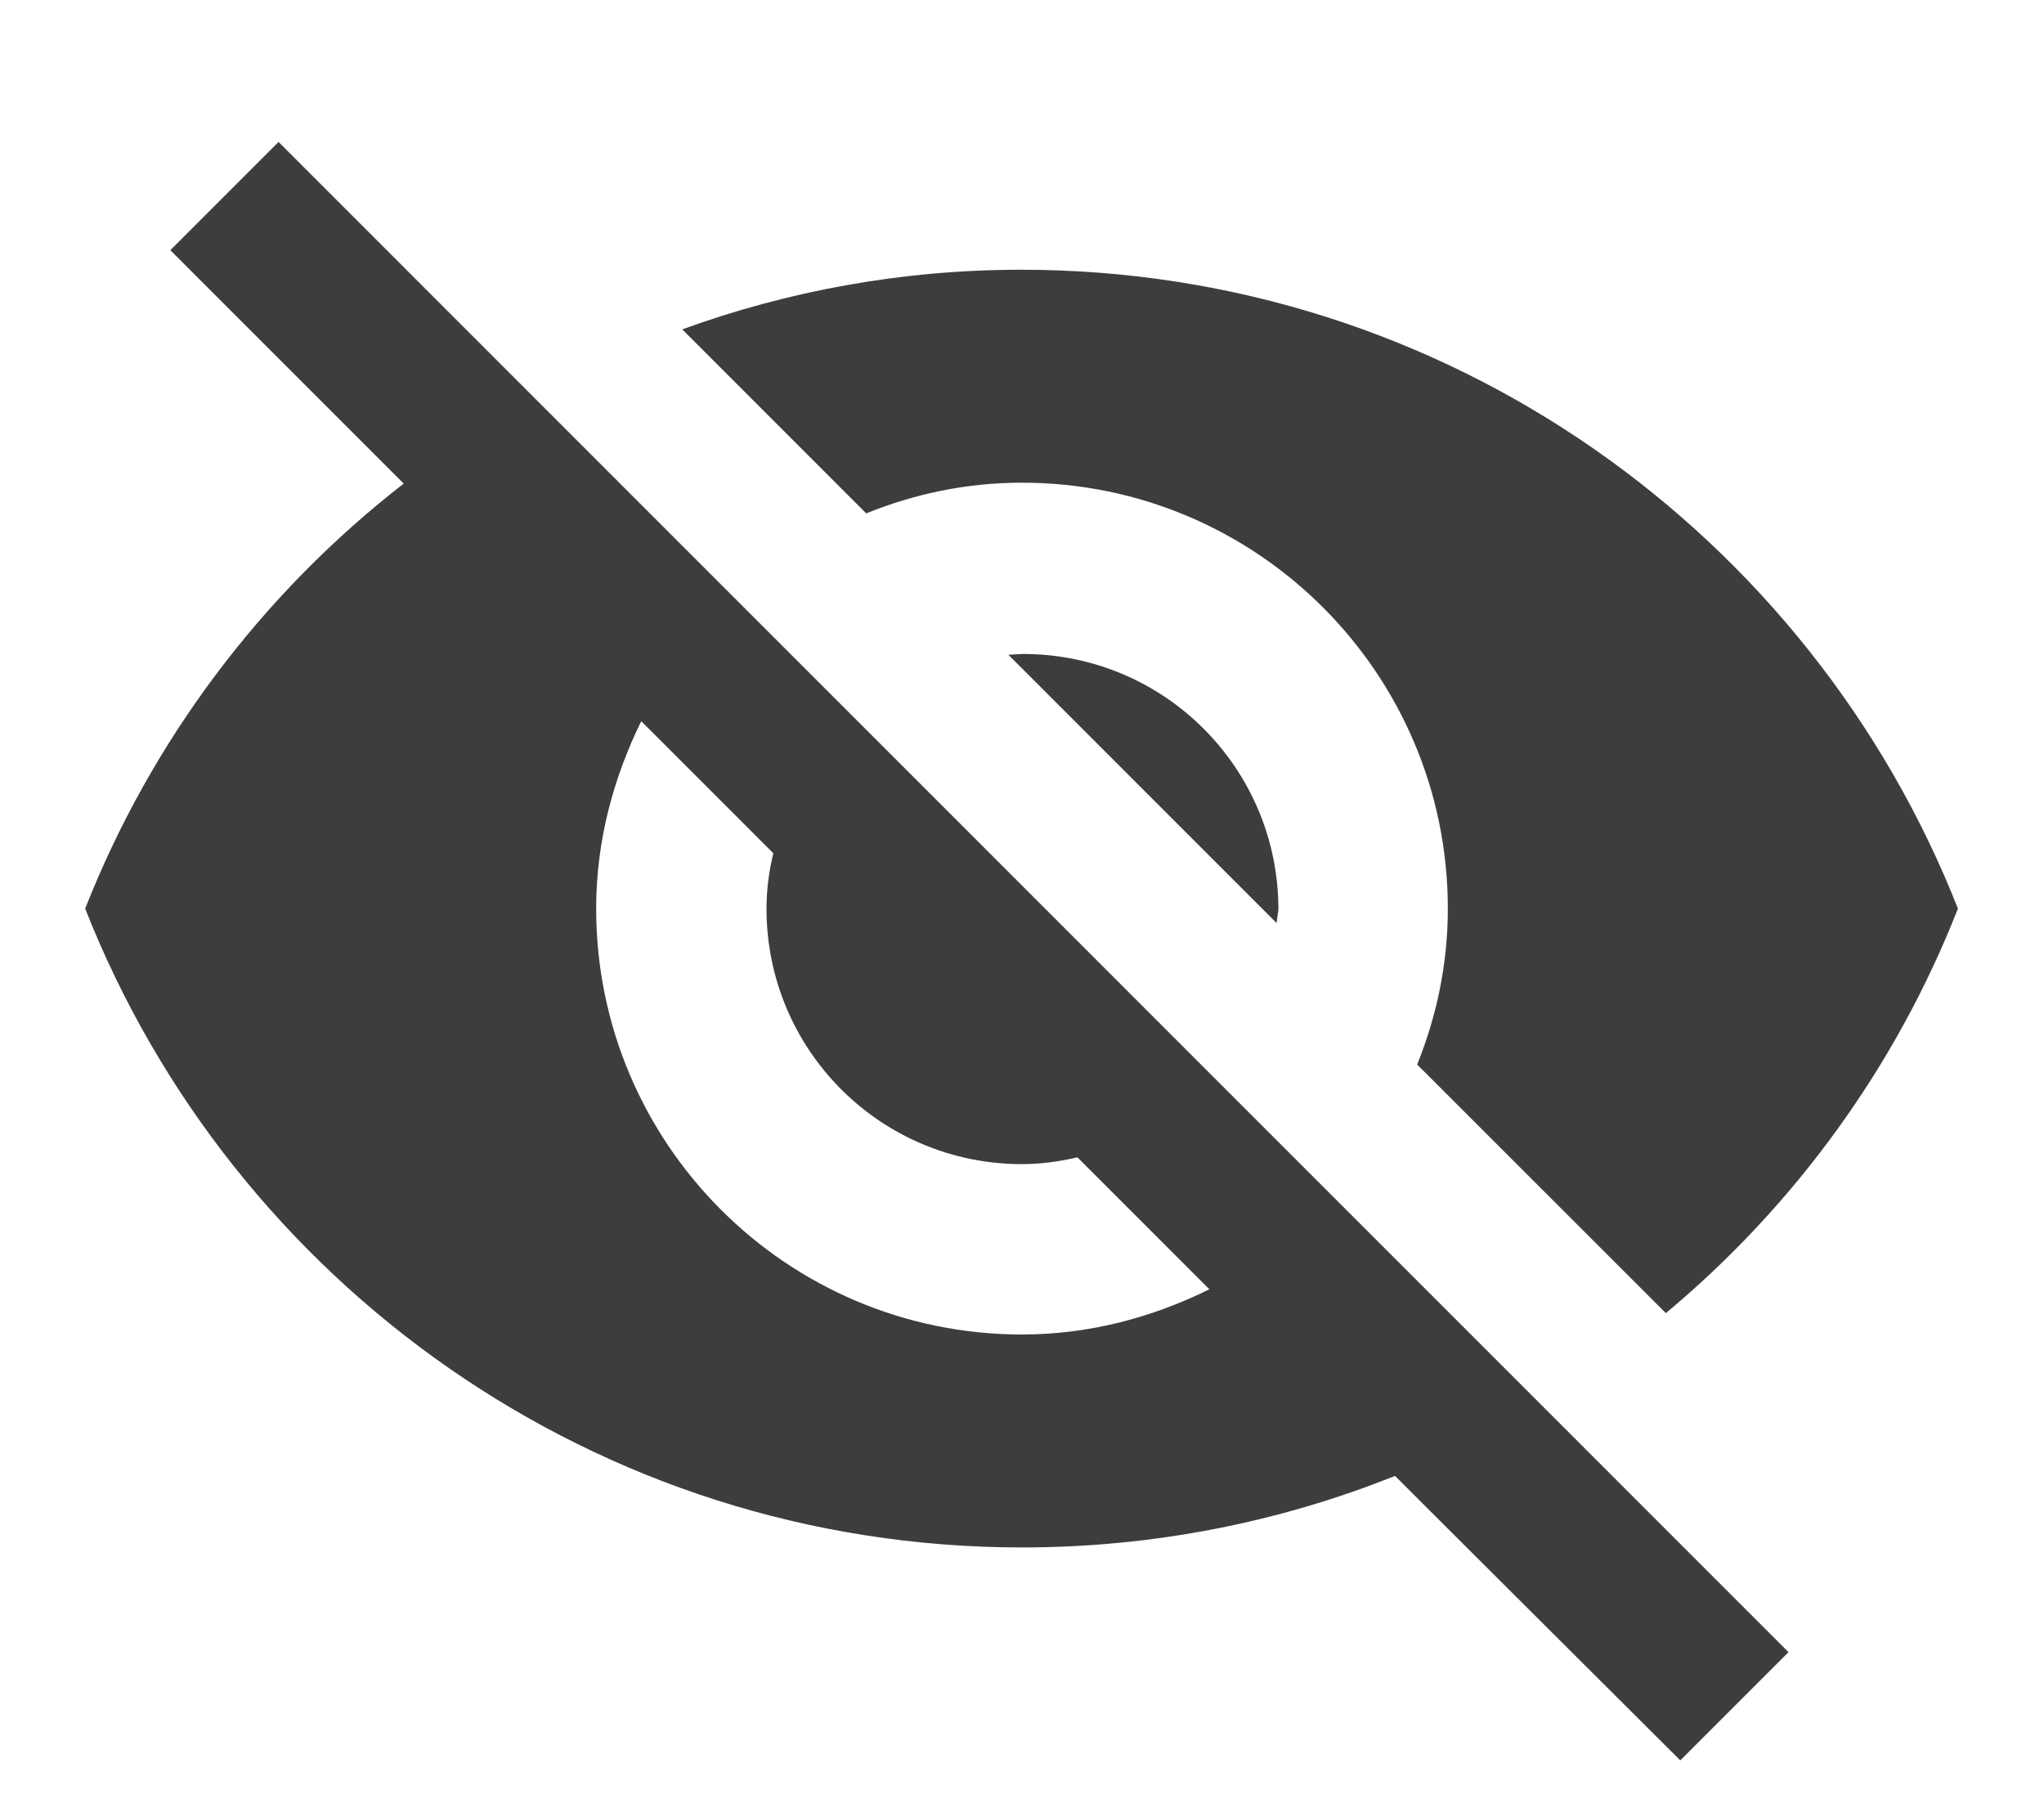 <svg width="18" height="16" viewBox="0 0 18 16" fill="none" xmlns="http://www.w3.org/2000/svg">
<path d="M9 4.25C11.07 4.25 12.75 5.93 12.75 8C12.75 8.488 12.652 8.945 12.48 9.373L14.67 11.562C15.803 10.617 16.695 9.395 17.242 8C15.945 4.707 12.742 2.375 8.992 2.375C7.942 2.375 6.938 2.562 6.008 2.9L7.628 4.52C8.055 4.348 8.512 4.25 9 4.25ZM1.5 2.203L3.21 3.913L3.555 4.258C2.31 5.225 1.335 6.515 0.75 8C2.047 11.293 5.25 13.625 9 13.625C10.162 13.625 11.273 13.4 12.285 12.995L12.6 13.31L14.797 15.5L15.75 14.547L2.453 1.25L1.5 2.203ZM5.647 6.35L6.81 7.513C6.772 7.67 6.75 7.835 6.75 8C6.75 9.245 7.755 10.25 9 10.25C9.165 10.25 9.33 10.227 9.488 10.19L10.65 11.352C10.148 11.6 9.592 11.75 9 11.75C6.93 11.75 5.25 10.07 5.25 8C5.25 7.407 5.4 6.853 5.647 6.35ZM8.88 5.765L11.242 8.127L11.258 8.008C11.258 6.763 10.252 5.758 9.008 5.758L8.88 5.765Z" fill="#3C3E3E"/>
</svg>
